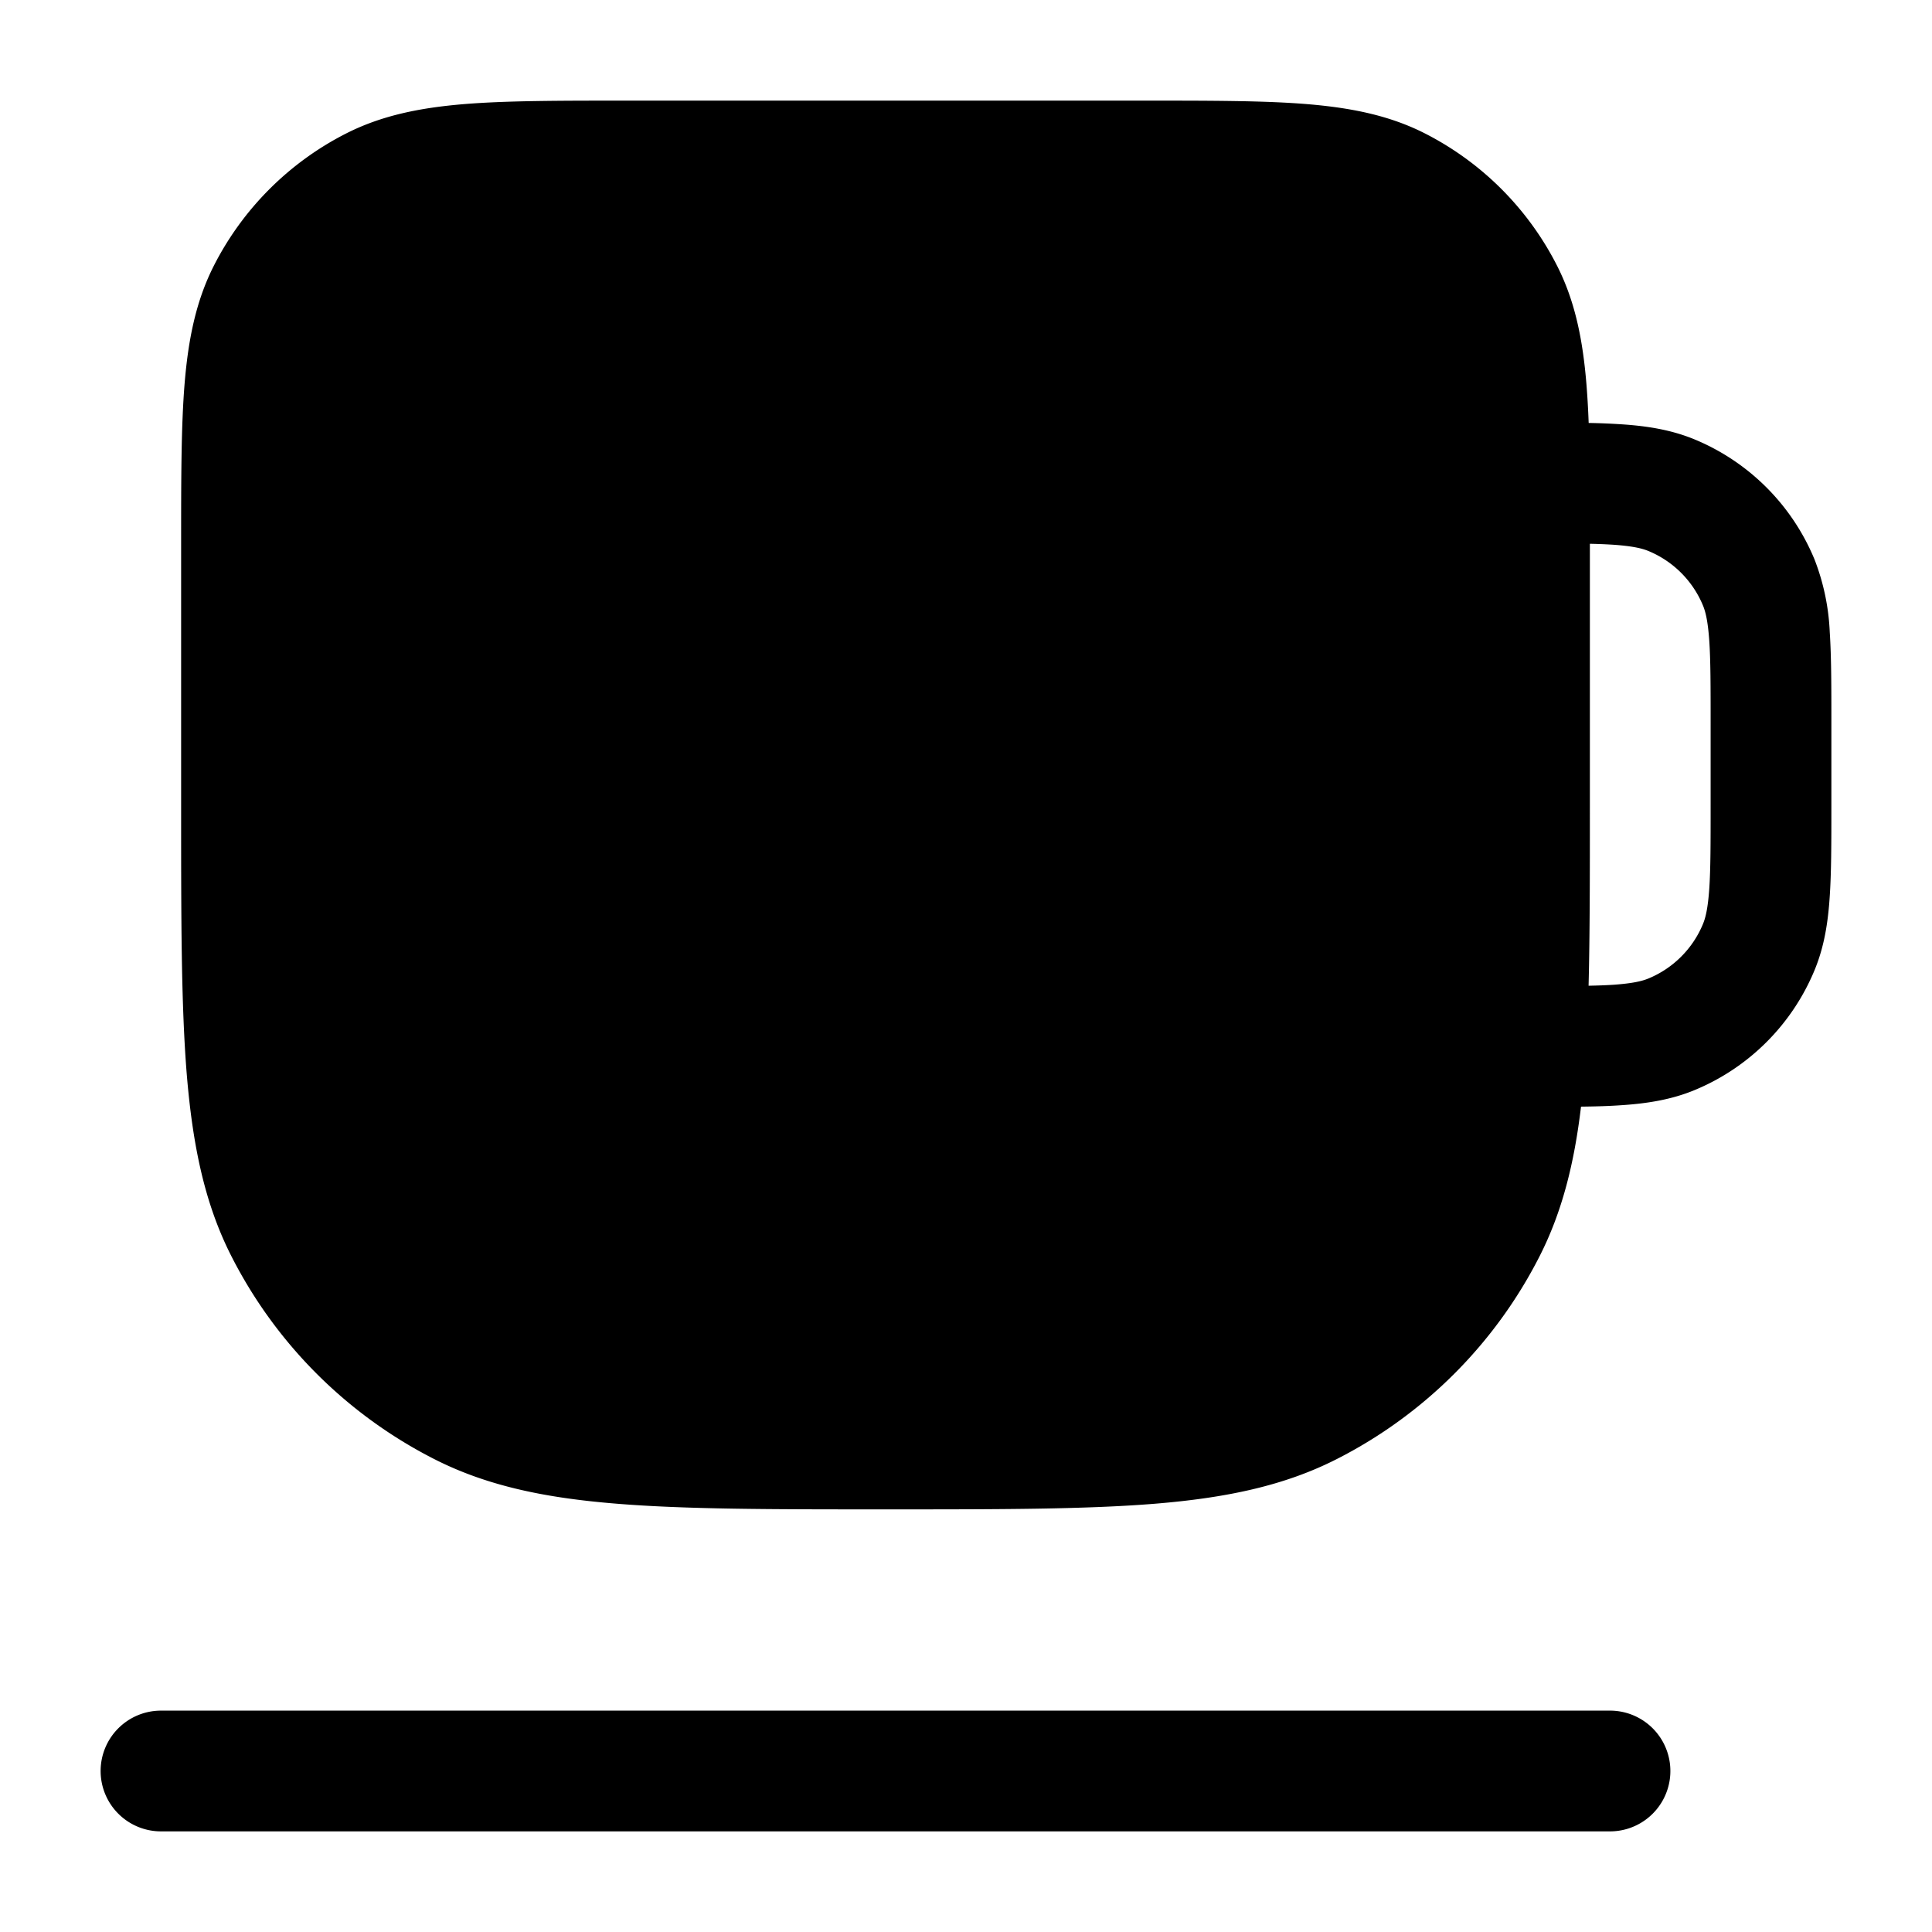 <svg xmlns="http://www.w3.org/2000/svg" width="24" height="24" fill="currentColor" viewBox="0 0 24 24">
  <path fill-rule="evenodd" d="M7.8 1.25h-.032c-.813 0-1.469 0-2 .043-.546.045-1.026.14-1.47.366a3.75 3.75 0 00-1.64 1.639c-.226.444-.32.924-.365 1.47-.043.531-.043 1.187-.043 2v3.266c0 1.371 0 2.447.07 3.311.073.88.221 1.607.557 2.265a5.75 5.75 0 002.513 2.513c.658.336 1.385.485 2.265.556.864.071 1.94.071 3.311.071h.068c1.371 0 2.447 0 3.311-.07.88-.072 1.607-.221 2.265-.557a5.75 5.75 0 002.513-2.513c.283-.555.433-1.159.517-1.863.185-.002.354-.007.505-.018.317-.021.617-.068.907-.188a2.75 2.75 0 001.489-1.489c.12-.29.167-.59.188-.907.021-.304.021-.675.021-1.12V8.975c0-.445 0-.816-.02-1.12a2.824 2.824 0 00-.19-.907 2.75 2.75 0 00-1.488-1.489c-.29-.12-.59-.167-.907-.188a8.625 8.625 0 00-.41-.017 10.817 10.817 0 00-.028-.485c-.045-.547-.14-1.027-.366-1.471a3.75 3.75 0 00-1.639-1.64c-.444-.226-.924-.32-1.47-.365-.531-.043-1.187-.043-2-.043H7.8zm11.95 5.505v3.279c0 .842 0 1.573-.016 2.211.116-.002.217-.006.31-.012.24-.017.357-.046.434-.078.307-.127.55-.37.677-.677.032-.077.061-.194.078-.435.017-.247.017-.567.017-1.043V9c0-.476 0-.796-.017-1.043-.017-.241-.046-.358-.078-.435a1.25 1.25 0 00-.677-.677c-.077-.032-.194-.061-.435-.078a6.615 6.615 0 00-.293-.012zM1.25 22a.75.75 0 01.75-.75h18a.75.75 0 010 1.5H2a.75.75 0 01-.75-.75z"/>
</svg>
